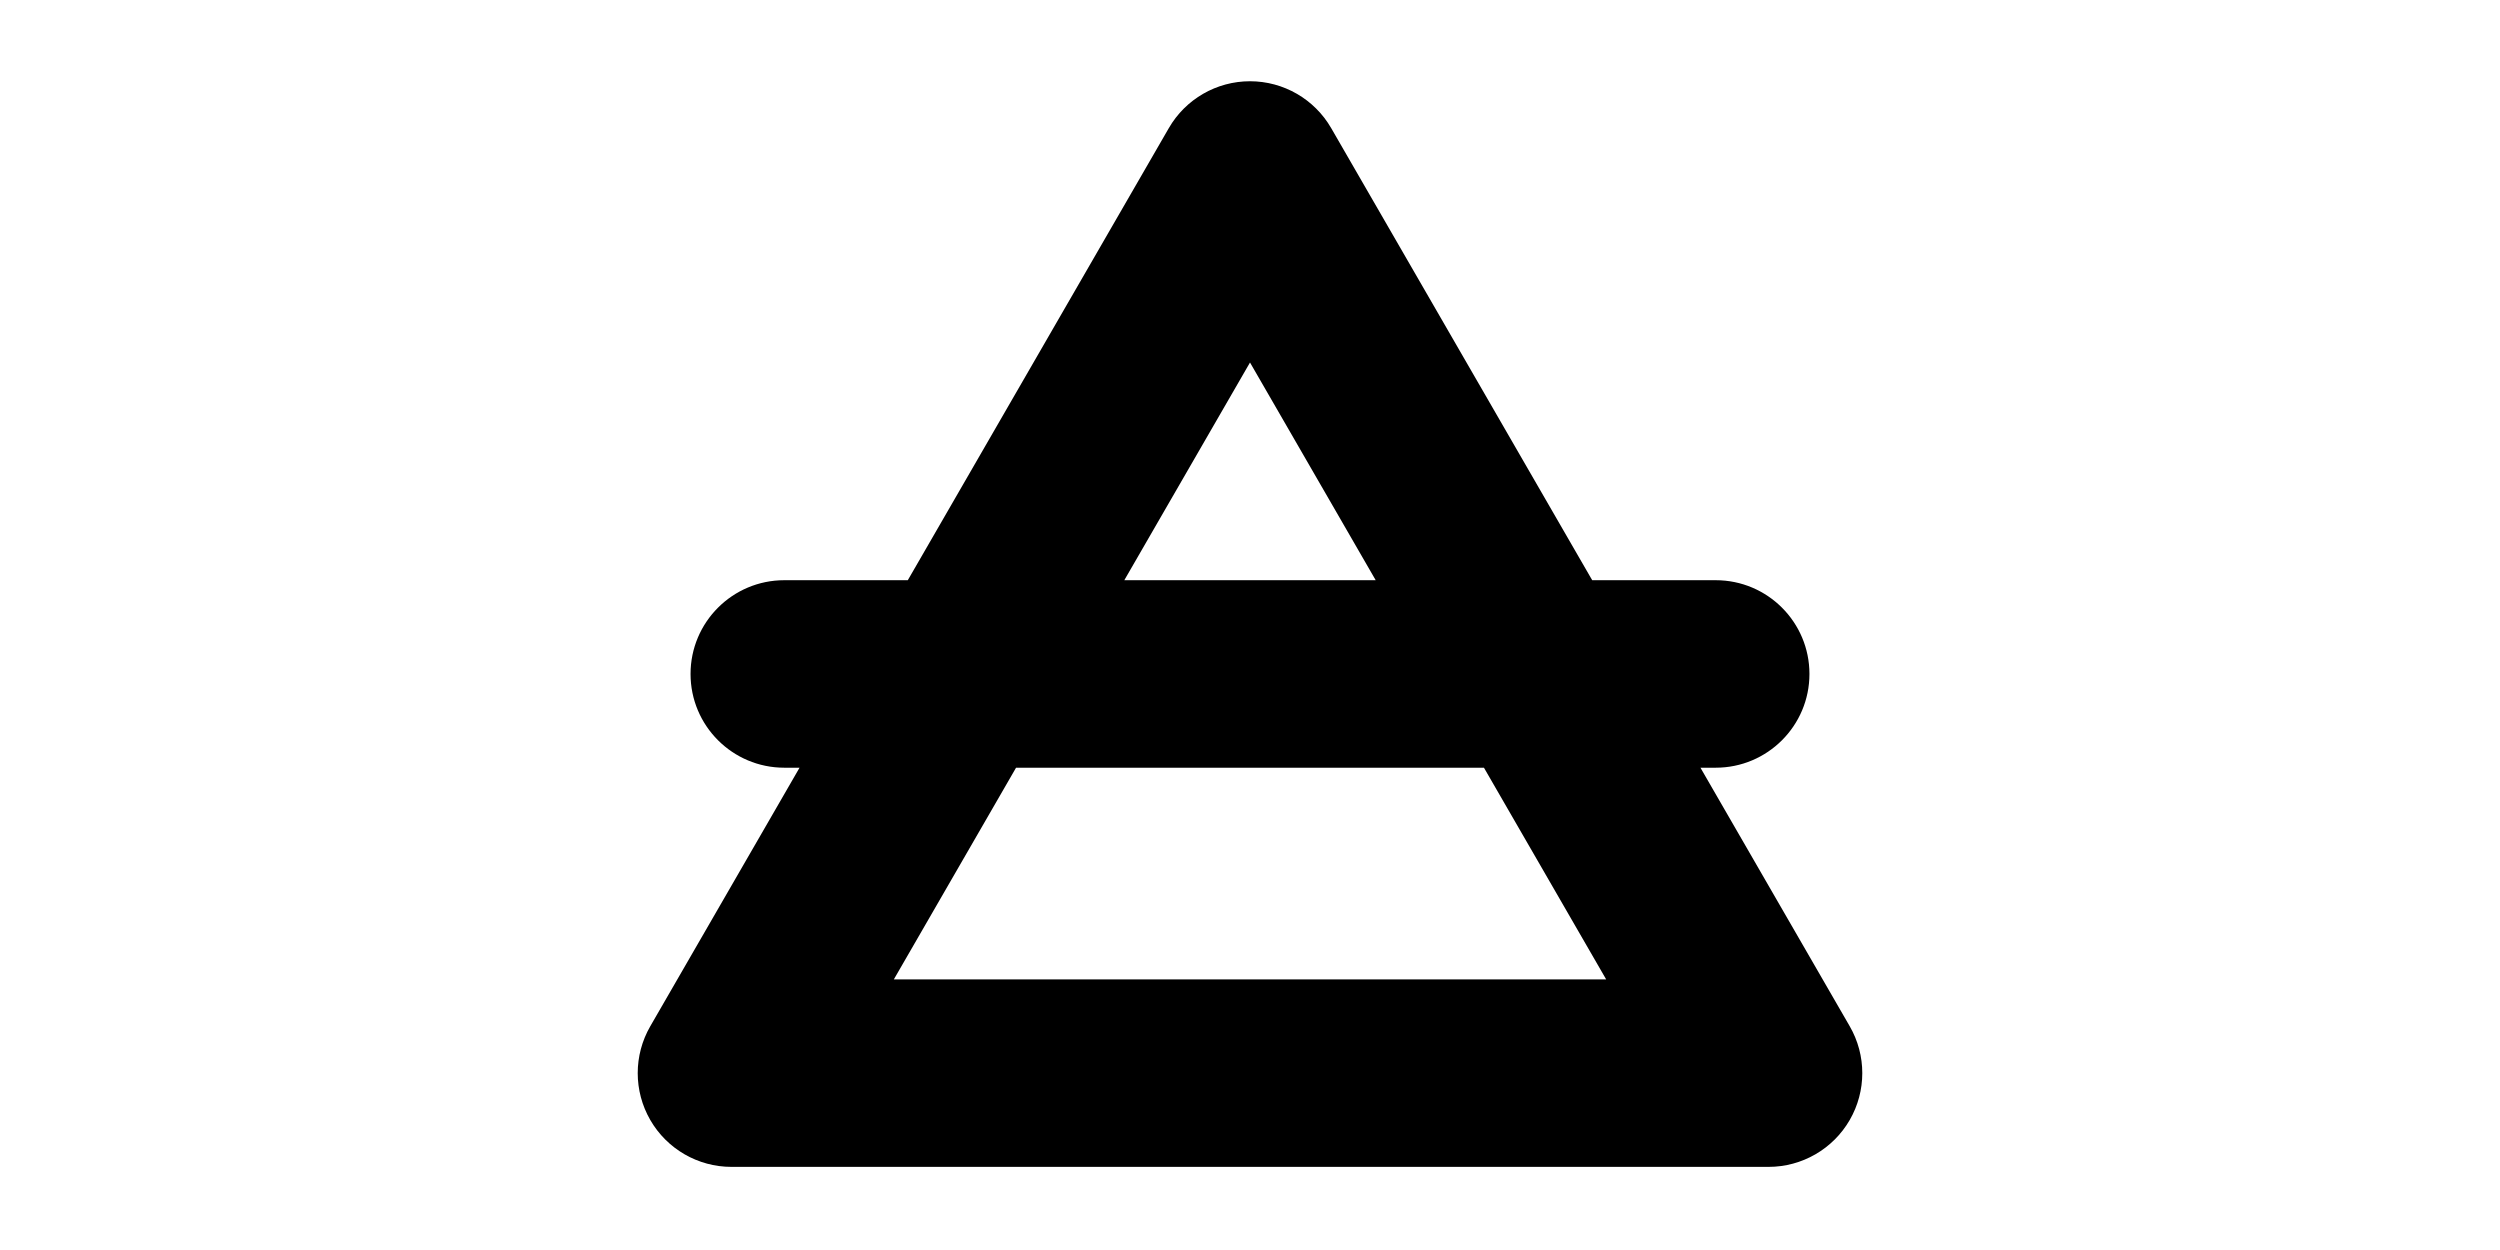 <svg width="1000" height="500" viewBox="0 0 1000 500" fill="none" xmlns="http://www.w3.org/2000/svg">
<g id="F191E&#9;KULE">
<rect width="1000" height="500" fill="white"/>
<path id="Union" fill-rule="evenodd" clip-rule="evenodd" d="M532.477 51.25C525.778 39.648 513.398 32.5 500.001 32.5C486.604 32.5 474.224 39.648 467.525 51.25L363.121 232.083H313.721C293.01 232.083 276.221 248.872 276.221 269.583C276.221 290.294 293.01 307.083 313.721 307.083H319.82L260.112 410.5C253.413 422.103 253.413 436.397 260.112 448C266.811 459.603 279.19 466.75 292.588 466.75H707.414C720.812 466.75 733.191 459.603 739.89 448C746.589 436.397 746.589 422.103 739.89 410.5L680.182 307.083H686.276C706.987 307.083 723.776 290.294 723.776 269.583C723.776 248.872 706.987 232.083 686.276 232.083H636.881L532.477 51.25ZM550.278 232.083L500.001 145L449.724 232.083H550.278ZM406.422 307.083L357.54 391.75H642.462L593.58 307.083H406.422Z" fill="black"/>
</g>
</svg>
